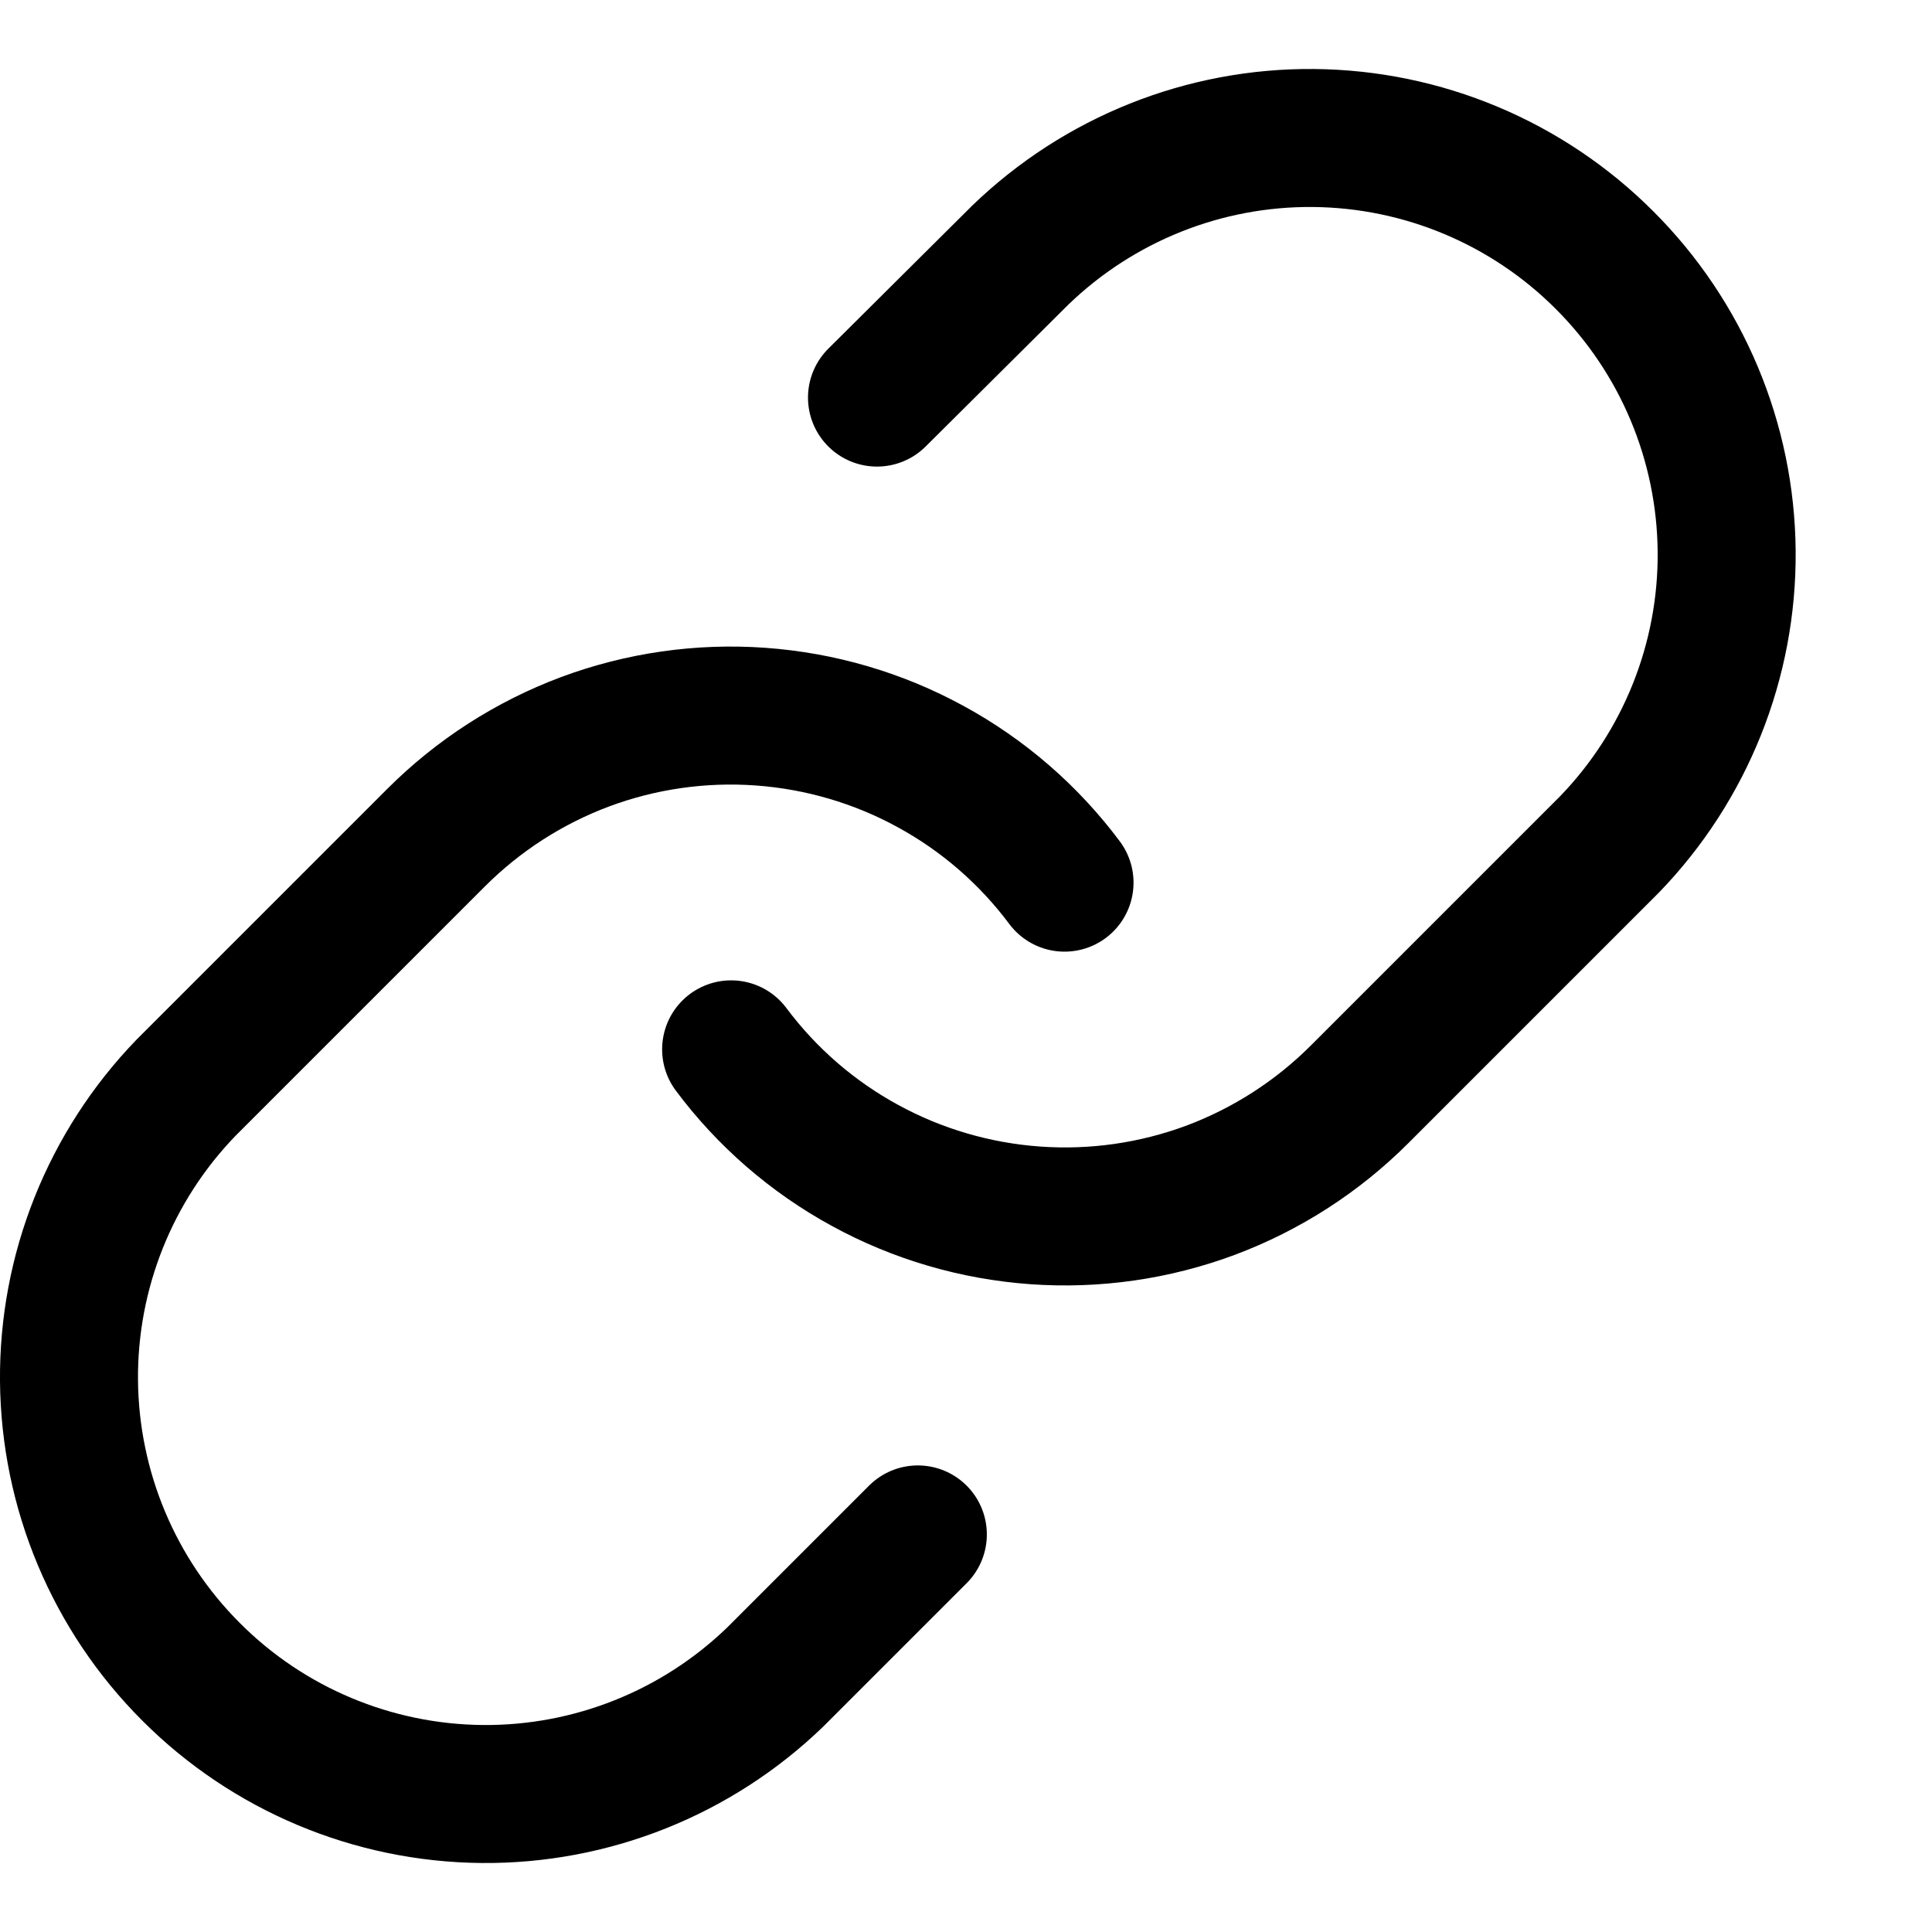 <svg width="14" height="14" viewBox="0 0 14 14" fill="none" xmlns="http://www.w3.org/2000/svg">
<path d="M5.298 7.604C5.557 7.951 5.888 8.238 6.268 8.445C6.648 8.653 7.069 8.776 7.501 8.807C7.933 8.838 8.366 8.776 8.772 8.625C9.178 8.473 9.546 8.236 9.852 7.93L11.664 6.118C12.214 5.549 12.519 4.786 12.512 3.994C12.505 3.202 12.188 2.445 11.627 1.885C11.068 1.325 10.31 1.007 9.518 1C8.726 0.993 7.964 1.298 7.394 1.848L6.355 2.881M7.714 6.396C7.455 6.049 7.124 5.762 6.744 5.555C6.364 5.347 5.943 5.224 5.511 5.193C5.079 5.162 4.646 5.224 4.24 5.375C3.834 5.527 3.466 5.764 3.16 6.07L1.348 7.882C0.798 8.451 0.493 9.214 0.5 10.006C0.507 10.798 0.825 11.556 1.385 12.115C1.944 12.675 2.702 12.993 3.494 13C4.286 13.007 5.049 12.702 5.618 12.152L6.651 11.119" stroke="black" stroke-linecap="round" stroke-linejoin="round"/>
</svg>
